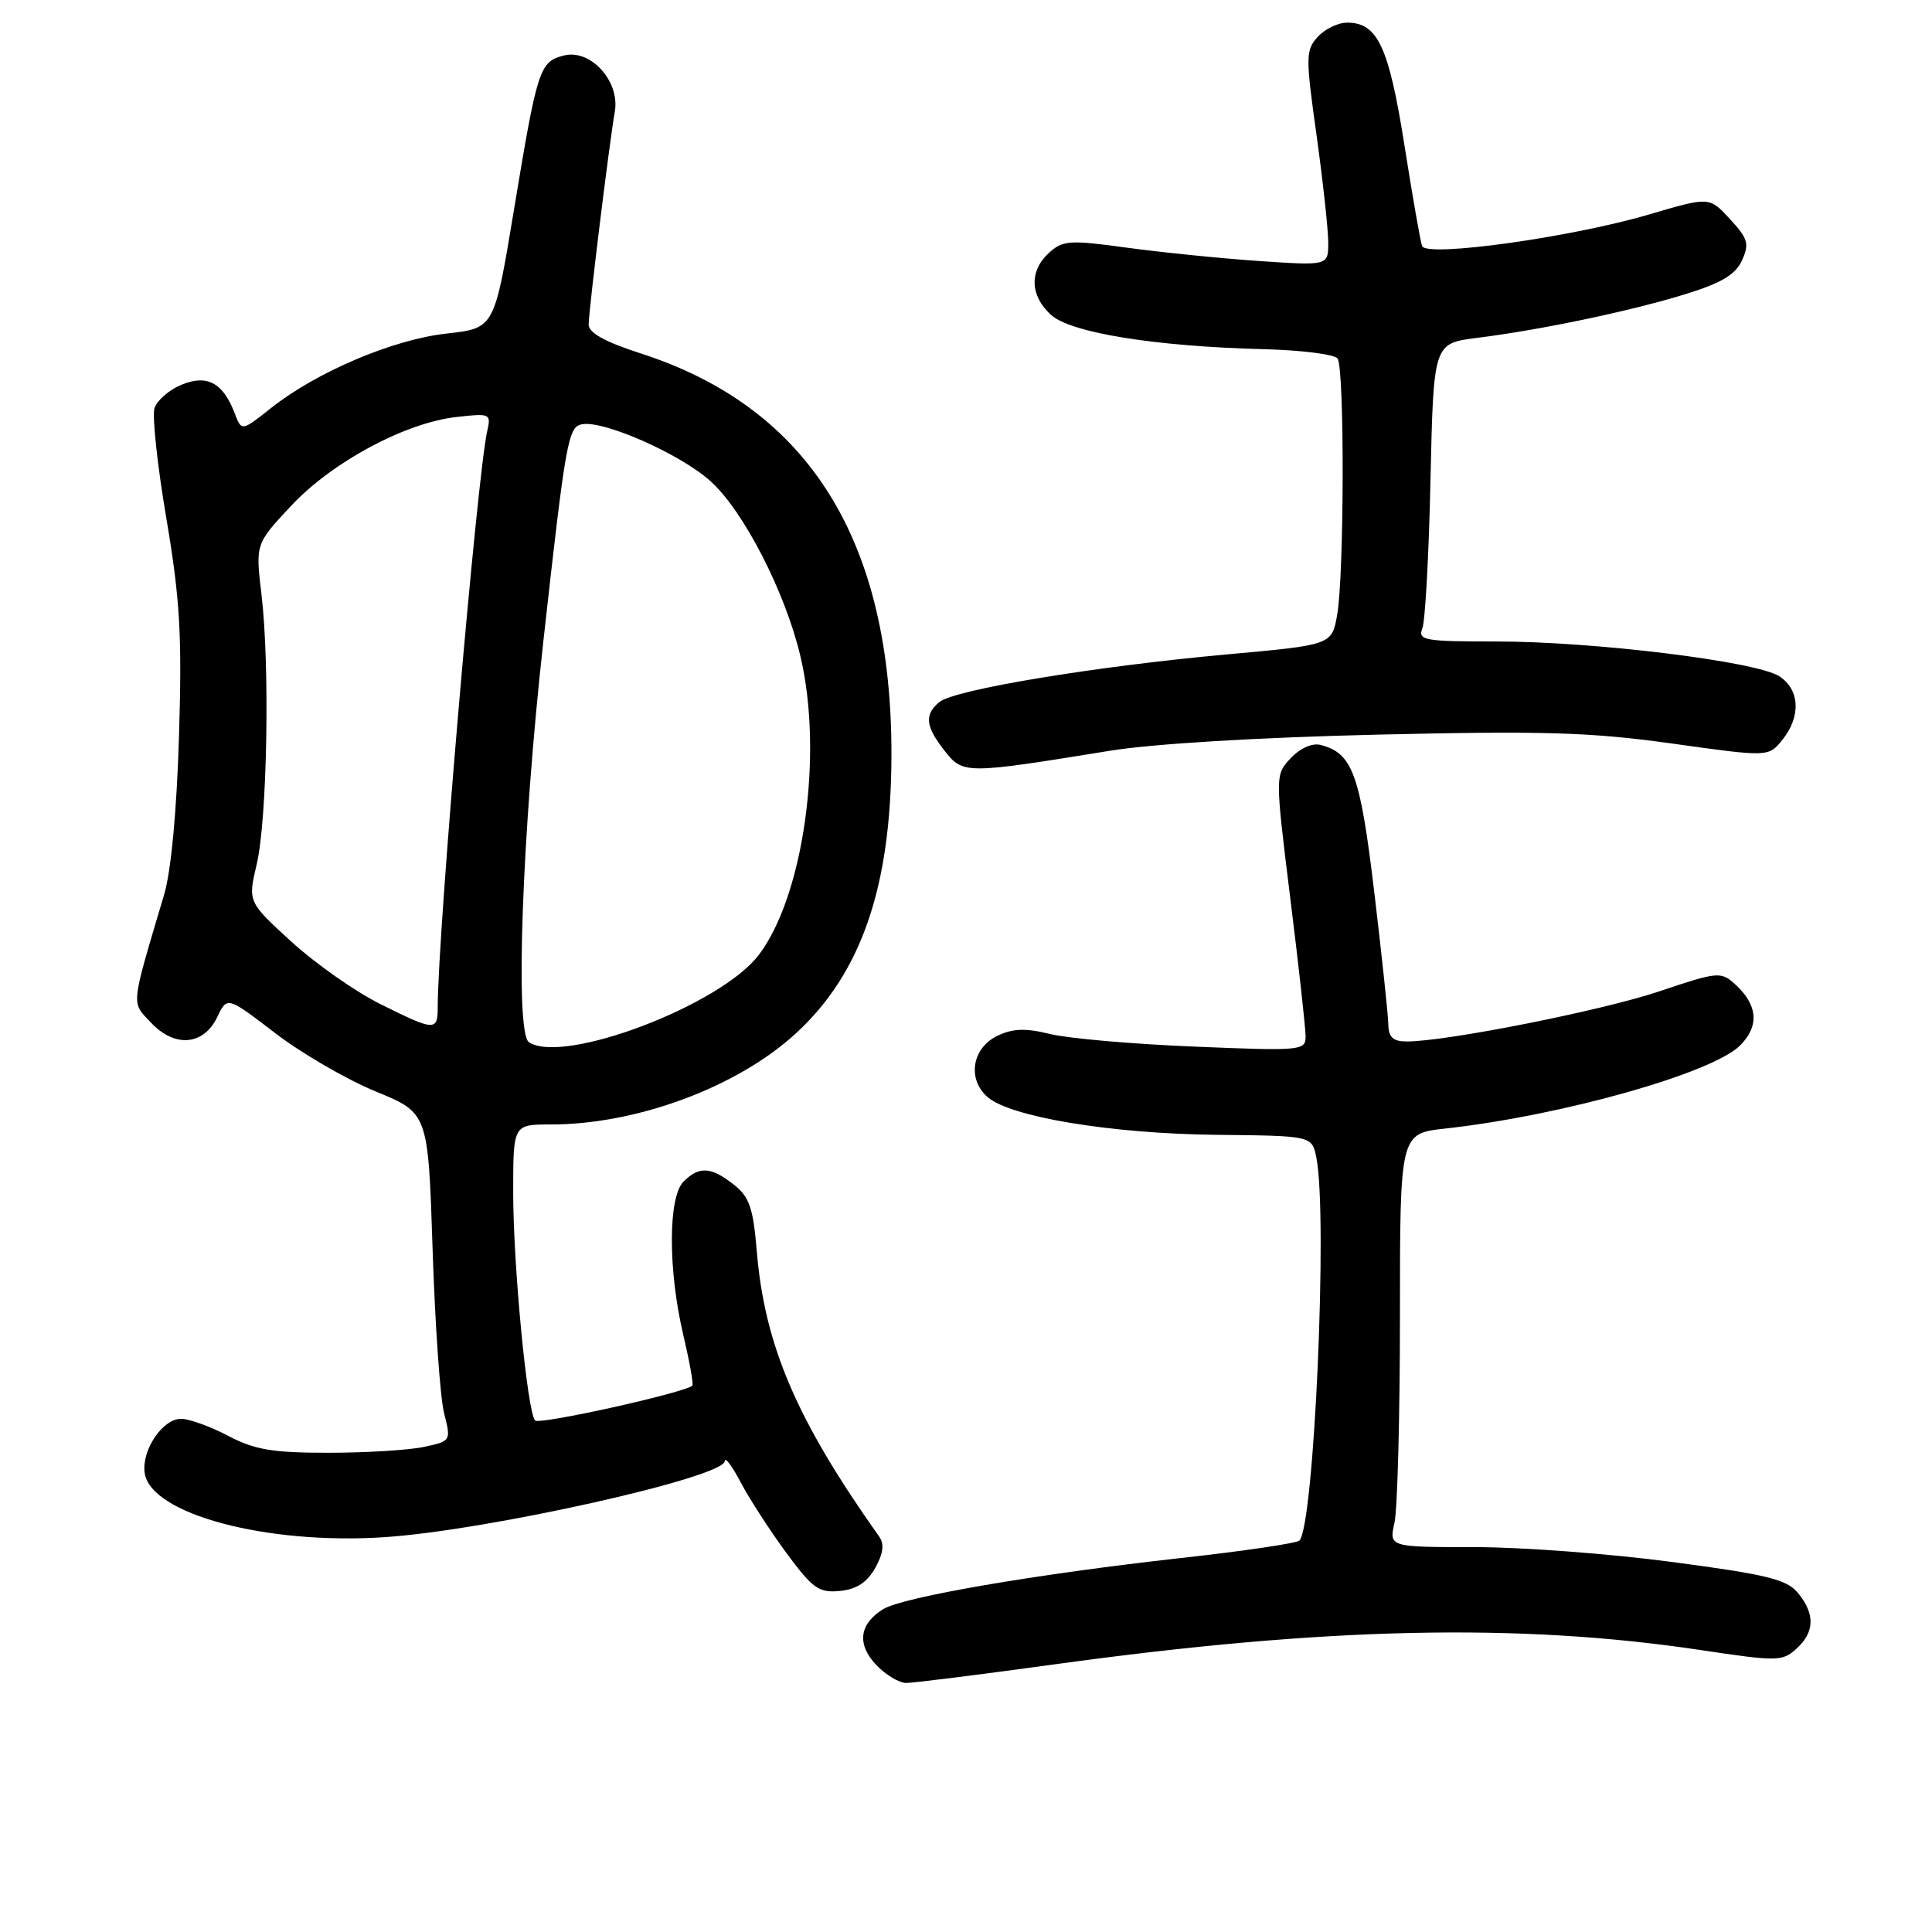 <?xml version="1.0" encoding="UTF-8" standalone="no"?>
<!DOCTYPE svg PUBLIC "-//W3C//DTD SVG 1.1//EN" "http://www.w3.org/Graphics/SVG/1.1/DTD/svg11.dtd" >
<svg xmlns="http://www.w3.org/2000/svg" xmlns:xlink="http://www.w3.org/1999/xlink" version="1.1" viewBox="0 0 256 256">
 <g >
 <path fill="currentColor"
d=" M 139.92 220.51 C 175.68 215.59 201.21 215.03 225.28 218.63 C 235.51 220.17 236.17 220.16 238.03 218.47 C 240.46 216.27 240.53 213.87 238.25 211.09 C 236.77 209.28 234.19 208.64 221.64 206.98 C 213.47 205.89 201.67 205.00 195.42 205.00 C 184.05 205.00 184.05 205.00 184.78 201.75 C 185.17 199.96 185.50 187.63 185.50 174.35 C 185.50 150.20 185.50 150.20 191.50 149.54 C 206.92 147.84 226.88 142.21 230.57 138.53 C 233.16 135.93 232.93 133.15 229.87 130.38 C 228.03 128.72 227.58 128.76 219.92 131.34 C 212.38 133.89 191.68 138.00 186.40 138.00 C 184.59 138.00 183.99 137.45 183.96 135.75 C 183.94 134.51 183.10 126.63 182.10 118.23 C 180.22 102.54 179.23 99.82 175.00 98.71 C 173.89 98.42 172.30 99.12 171.04 100.45 C 168.95 102.68 168.95 102.68 170.97 119.03 C 172.09 128.03 173.00 136.26 173.00 137.34 C 173.00 139.21 172.42 139.27 158.25 138.68 C 150.14 138.35 141.56 137.60 139.18 137.02 C 135.91 136.21 134.21 136.27 132.18 137.24 C 128.83 138.84 128.13 142.91 130.80 145.32 C 133.75 147.99 147.18 150.22 161.17 150.37 C 173.84 150.50 173.84 150.50 174.42 153.37 C 175.96 161.02 174.13 202.26 172.17 204.14 C 171.80 204.49 164.77 205.53 156.54 206.44 C 137.23 208.59 119.58 211.62 117.01 213.23 C 113.85 215.20 113.52 217.86 116.08 220.59 C 117.33 221.91 119.13 223.00 120.09 223.00 C 121.04 223.00 129.97 221.88 139.92 220.51 Z  M 115.97 207.76 C 117.04 205.85 117.20 204.59 116.50 203.61 C 105.56 188.18 101.33 178.32 100.28 165.82 C 99.80 160.03 99.30 158.59 97.22 156.96 C 94.21 154.59 92.64 154.50 90.57 156.57 C 88.52 158.62 88.51 168.28 90.54 176.89 C 91.37 180.41 91.91 183.43 91.74 183.60 C 90.80 184.53 71.45 188.83 70.90 188.22 C 69.86 187.05 68.00 167.68 68.00 157.96 C 68.00 149.00 68.00 149.00 72.95 149.00 C 84.41 149.00 97.75 144.04 105.50 136.89 C 114.14 128.93 118.07 117.49 118.12 100.16 C 118.20 71.66 107.20 54.01 84.87 46.82 C 80.17 45.31 78.00 44.10 78.00 43.01 C 78.00 41.24 80.72 19.06 81.47 14.77 C 82.16 10.77 78.26 6.47 74.74 7.35 C 71.48 8.17 71.21 9.02 68.07 28.00 C 65.50 43.50 65.50 43.50 59.16 44.20 C 52.08 44.98 41.97 49.27 35.91 54.07 C 32.01 57.16 32.01 57.16 31.11 54.79 C 29.56 50.71 27.44 49.57 24.03 50.99 C 22.40 51.66 20.80 53.06 20.47 54.08 C 20.15 55.11 20.85 61.70 22.05 68.73 C 23.85 79.40 24.13 84.13 23.72 97.50 C 23.43 107.33 22.67 115.43 21.76 118.50 C 17.26 133.65 17.36 132.69 20.02 135.52 C 23.16 138.86 26.99 138.53 28.79 134.76 C 30.10 132.02 30.10 132.02 36.46 136.89 C 39.95 139.57 45.95 143.05 49.77 144.62 C 56.73 147.47 56.73 147.47 57.32 165.48 C 57.64 175.39 58.32 185.18 58.84 187.23 C 59.78 190.94 59.77 190.95 56.14 191.73 C 54.14 192.15 48.45 192.50 43.50 192.50 C 36.10 192.50 33.74 192.10 30.22 190.25 C 27.86 189.01 25.06 188.00 23.99 188.00 C 21.54 188.00 18.74 192.16 19.17 195.18 C 19.95 200.62 35.32 204.73 51.00 203.68 C 64.67 202.77 95.96 195.76 96.04 193.60 C 96.07 192.99 97.04 194.30 98.19 196.50 C 99.35 198.69 102.07 202.88 104.22 205.80 C 107.69 210.50 108.51 211.08 111.29 210.81 C 113.50 210.59 114.89 209.68 115.97 207.76 Z  M 147.00 99.49 C 152.74 98.55 166.83 97.71 182.62 97.34 C 204.62 96.83 210.77 97.02 221.54 98.52 C 234.33 100.31 234.33 100.31 236.16 98.05 C 238.67 94.95 238.49 91.36 235.75 89.60 C 232.70 87.64 211.19 85.00 198.30 85.00 C 188.69 85.00 187.85 84.85 188.47 83.25 C 188.85 82.29 189.34 73.40 189.55 63.50 C 189.95 45.50 189.95 45.50 195.72 44.77 C 204.26 43.70 216.10 41.21 223.31 38.98 C 228.09 37.51 229.95 36.40 230.82 34.51 C 231.82 32.30 231.62 31.62 229.23 29.03 C 226.50 26.06 226.50 26.06 218.50 28.42 C 208.18 31.46 188.97 34.13 188.43 32.60 C 188.21 31.99 187.15 25.94 186.08 19.15 C 184.02 6.17 182.54 3.00 178.50 3.00 C 177.30 3.00 175.54 3.85 174.60 4.89 C 173.00 6.65 172.99 7.52 174.45 17.92 C 175.30 24.05 176.00 30.45 176.00 32.14 C 176.00 35.21 176.00 35.21 166.75 34.58 C 161.66 34.23 153.79 33.43 149.26 32.81 C 141.75 31.78 140.83 31.84 139.01 33.49 C 136.37 35.88 136.46 39.16 139.25 41.71 C 141.85 44.10 153.06 45.91 167.50 46.27 C 172.45 46.40 176.83 46.95 177.23 47.50 C 178.17 48.77 178.12 76.17 177.18 81.48 C 176.47 85.46 176.47 85.46 162.49 86.72 C 145.15 88.29 126.45 91.38 124.48 93.02 C 122.45 94.70 122.62 96.25 125.17 99.49 C 127.61 102.59 127.89 102.59 147.00 99.49 Z  M 70.09 138.10 C 68.21 136.87 69.16 110.43 72.01 84.86 C 74.96 58.35 75.28 56.57 77.11 56.22 C 79.99 55.66 90.19 60.18 94.16 63.77 C 98.55 67.73 104.08 78.52 106.07 87.00 C 109.12 99.94 106.48 118.75 100.53 126.55 C 95.44 133.22 74.68 141.10 70.09 138.10 Z  M 50.33 133.01 C 47.03 131.36 41.75 127.65 38.59 124.76 C 32.84 119.50 32.84 119.50 34.02 114.50 C 35.41 108.55 35.77 88.23 34.65 78.79 C 33.85 72.08 33.85 72.08 38.57 67.03 C 44.01 61.21 53.69 56.01 60.52 55.25 C 64.94 54.75 65.09 54.81 64.56 57.11 C 63.21 63.06 58.00 123.69 58.00 133.48 C 58.00 136.66 57.60 136.64 50.33 133.01 Z "/>
</g>
</svg>